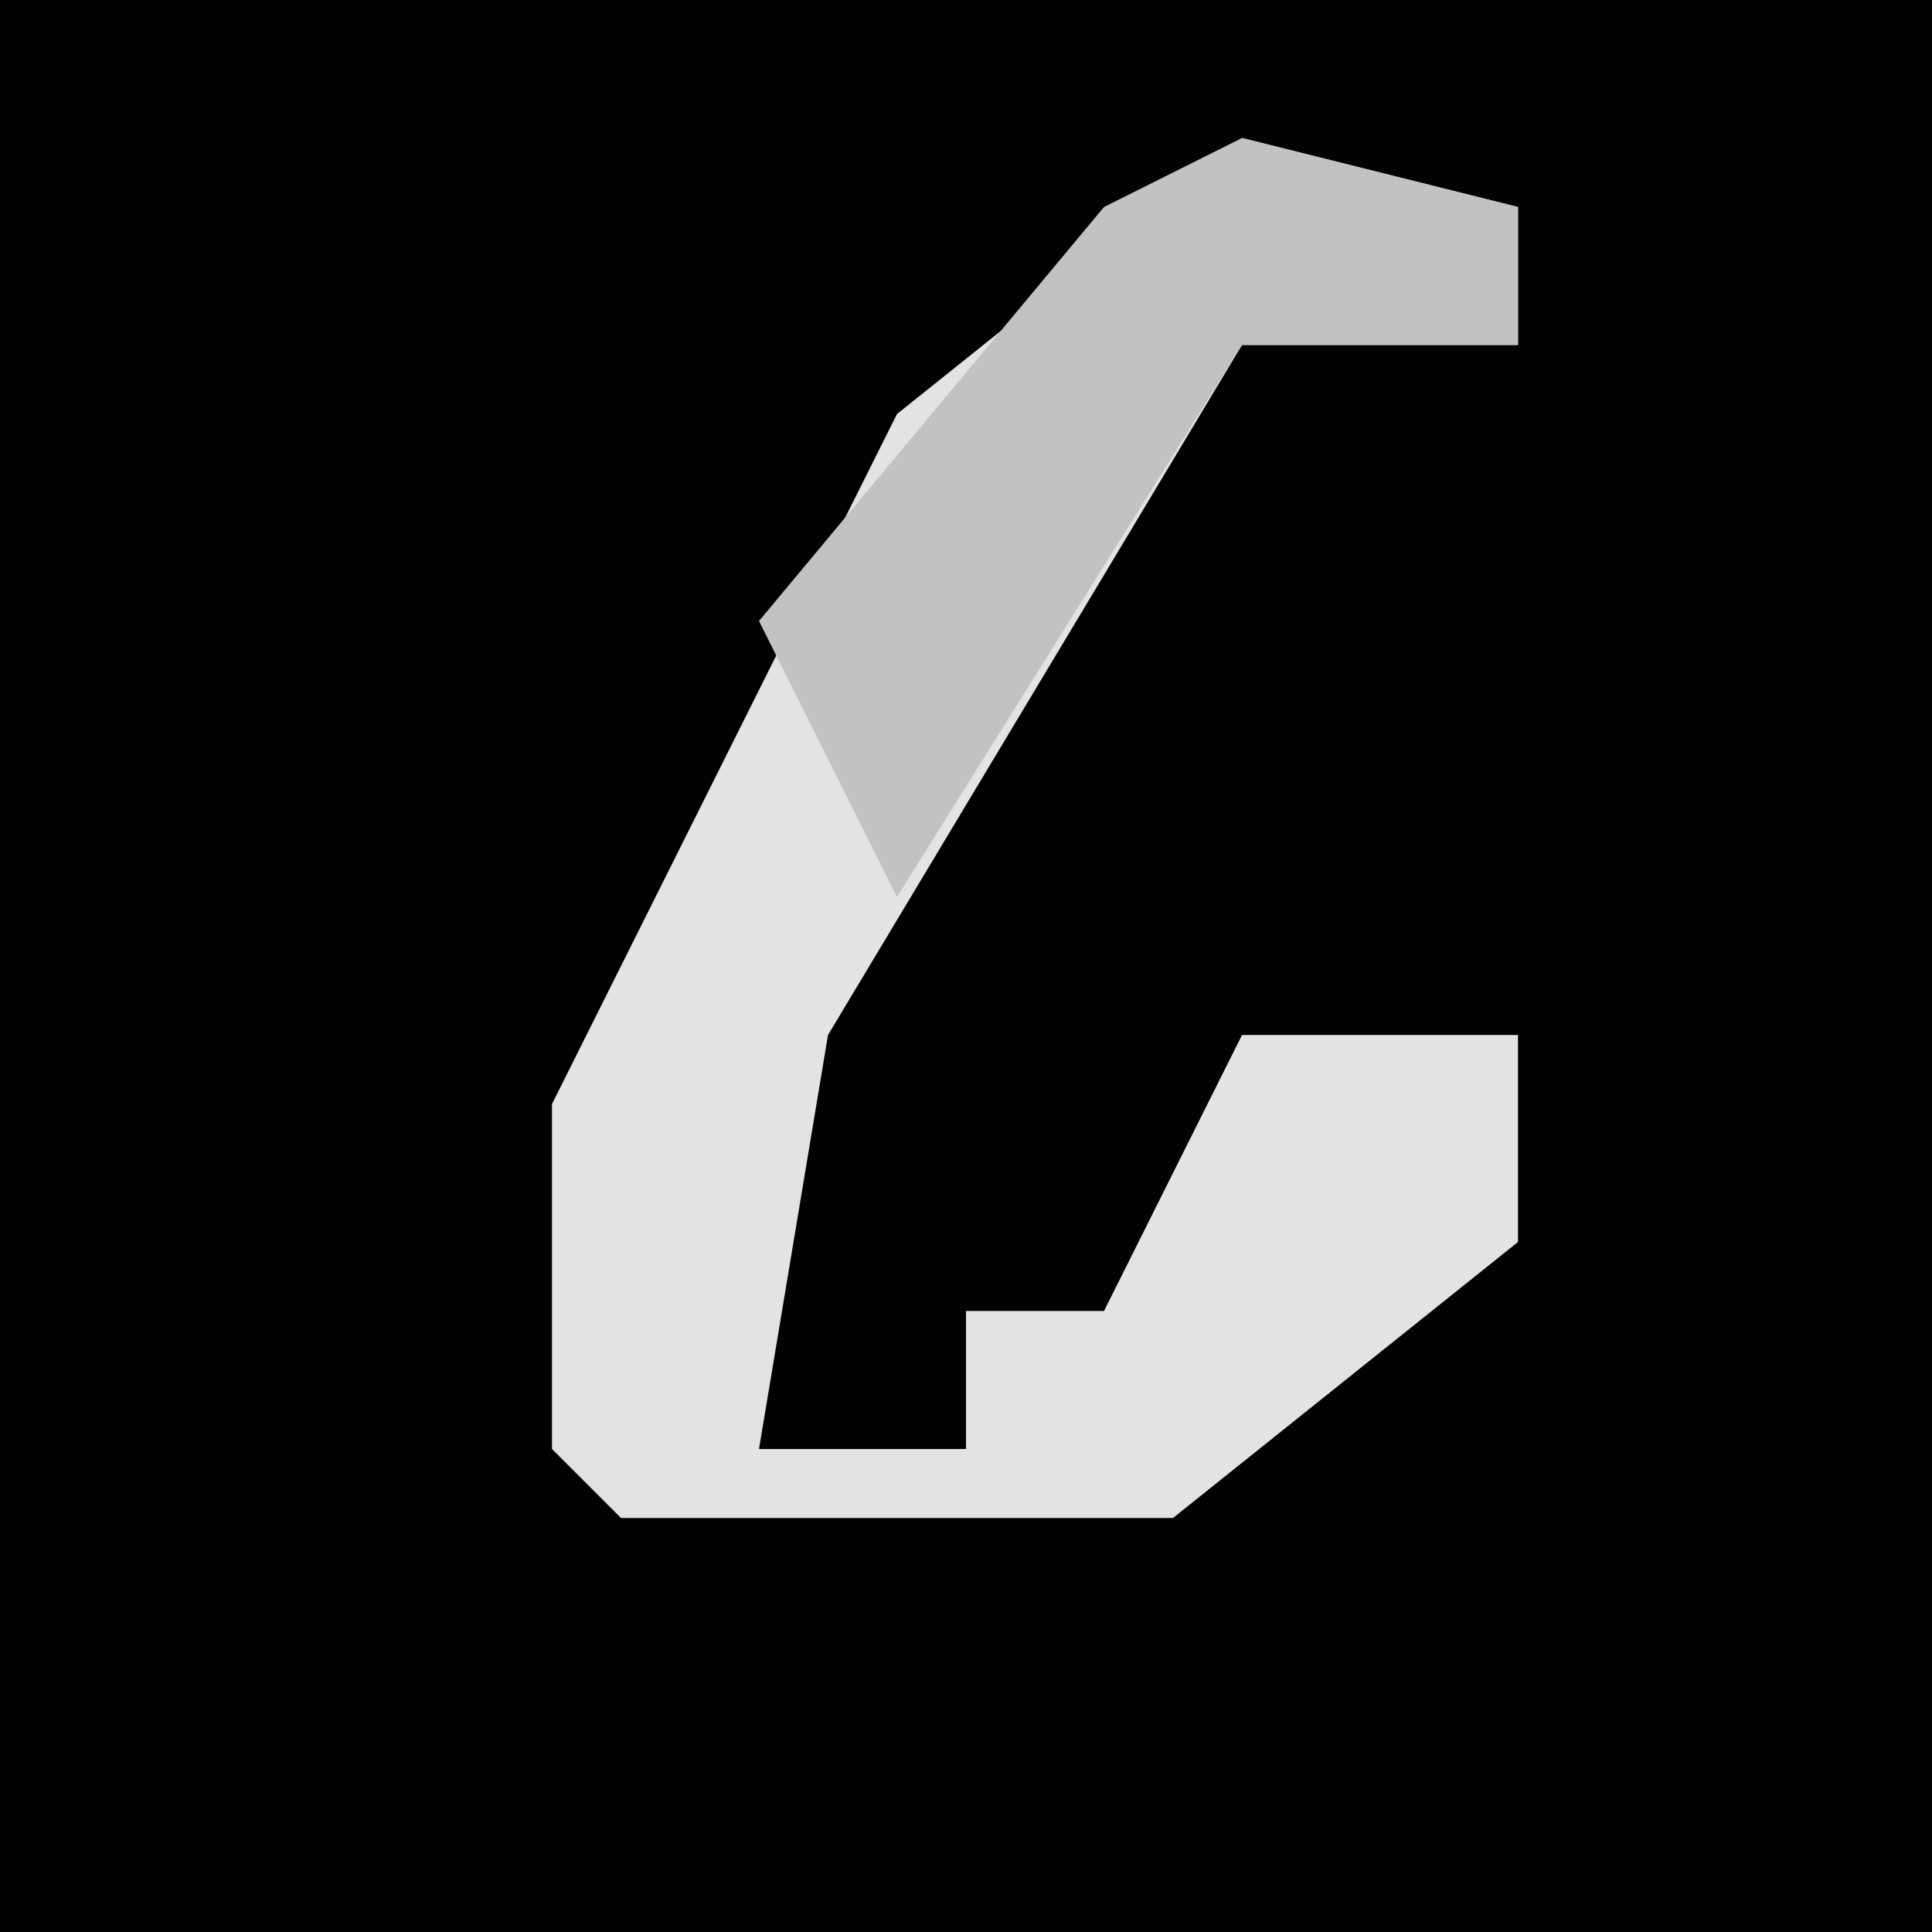<?xml version="1.0" encoding="UTF-8"?>
<svg version="1.1" xmlns="http://www.w3.org/2000/svg" width="28" height="28">
<path d="M0,0 L28,0 L28,28 L0,28 Z " fill="#020202" transform="translate(0,0)"/>
<path d="M0,0 L4,1 L4,3 L0,3 L-6,13 L-7,19 L-4,19 L-4,17 L-2,17 L0,13 L4,13 L4,16 L-1,20 L-9,20 L-10,19 L-10,14 L-5,4 Z " fill="#E3E3E3" transform="translate(18,2)"/>
<path d="M0,0 L4,1 L4,3 L0,3 L-5,11 L-7,7 L-2,1 Z " fill="#C2C2C2" transform="translate(18,2)"/>
</svg>
